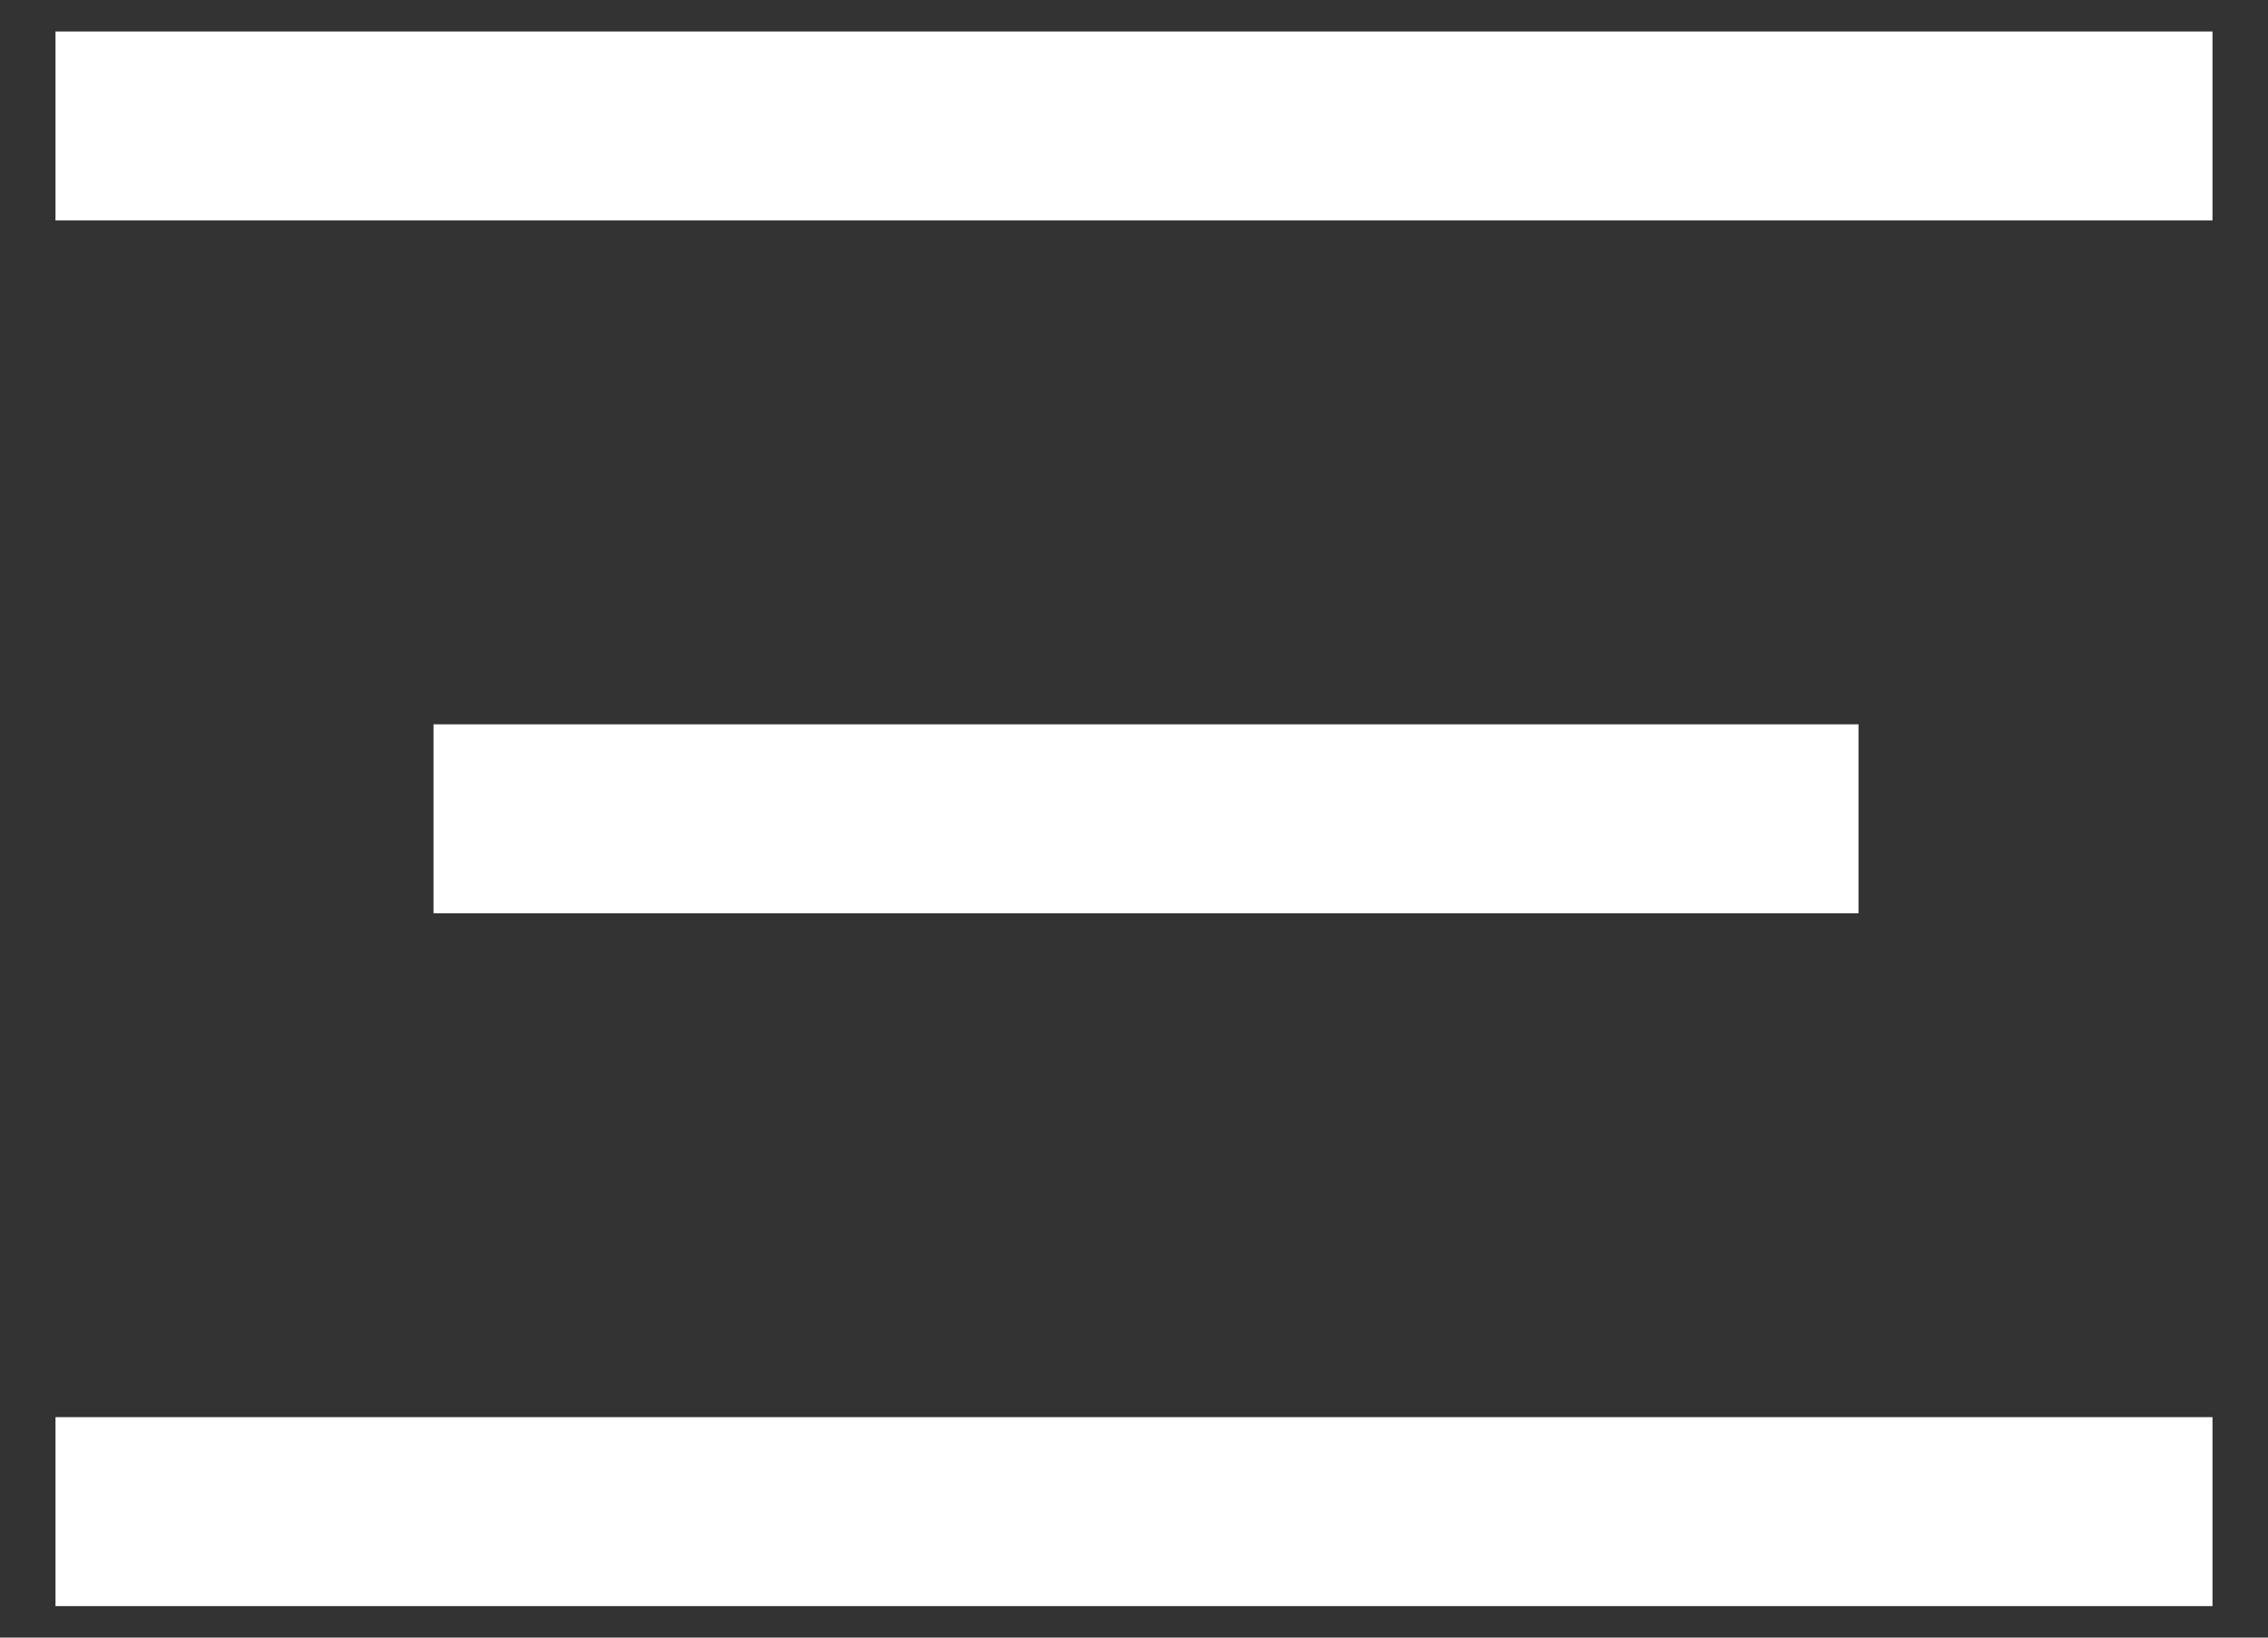 <?xml version="1.0" encoding="UTF-8"?>
<svg width="36px" height="26px" viewBox="0 0 36 26" version="1.1" xmlns="http://www.w3.org/2000/svg" xmlns:xlink="http://www.w3.org/1999/xlink">
    <rect x="0" y="0" width="36" height="26" fill="#333333" stroke="none"/>
    <!-- Generator: Sketch 55.1 (78136) - https://sketchapp.com -->
    <title>Group 4</title>
    <desc>Created with Sketch.</desc>
    <g id="Page-1" stroke="none" stroke-width="1" fill="none" fill-rule="evenodd" stroke-linecap="square">
        <g id="Desktop-HD-1" transform="translate(-1361, -40)" stroke="#FFFFFF" stroke-width="3">
            <g id="Group-4" transform="translate(1363, 41)">
                <path d="M0.381,1 L31.619,1" id="Line"></path>
                <path d="M6.381,12 L26,12" id="Line"></path>
                <path d="M0.381,23 L31.619,23" id="Line"></path>
            </g>
        </g>
    </g>
</svg>